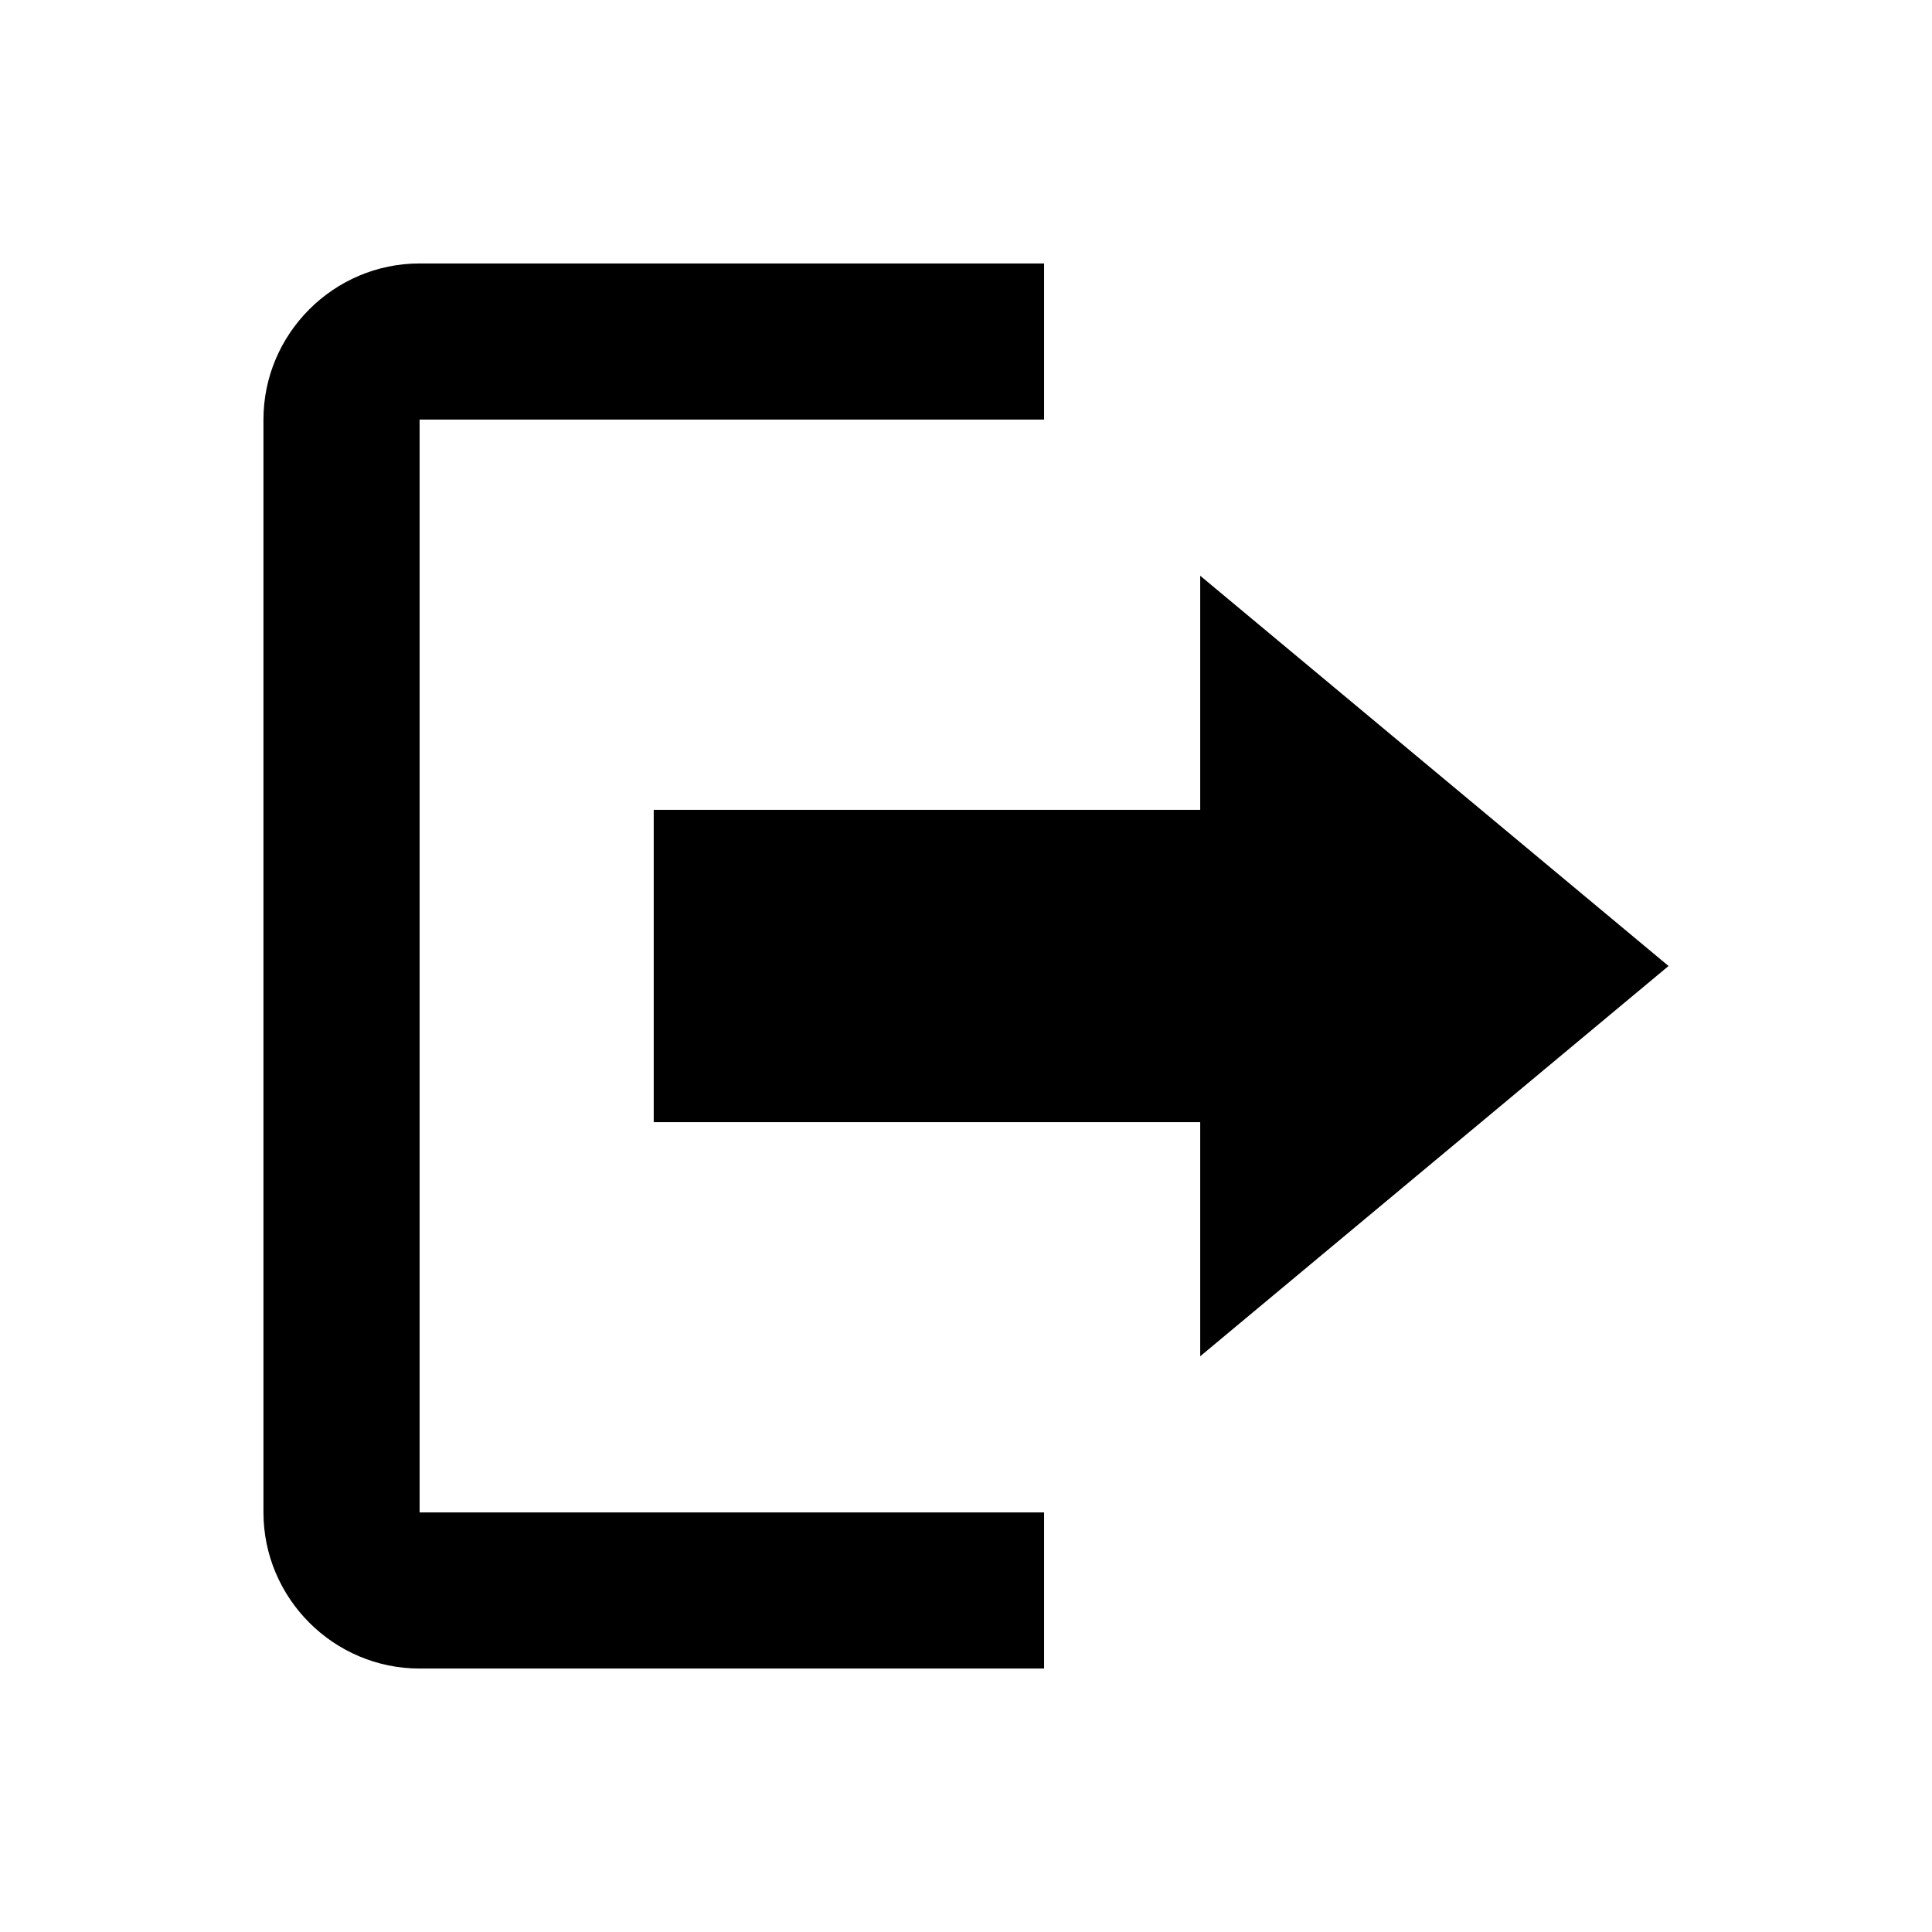 <svg viewBox="0 0 22 22" xmlns="http://www.w3.org/2000/svg">
<path d="M19 11L13.667 6.556V9.222H7.444V12.778H13.667V15.444L19 11ZM4.778 4.778H11.889V3H4.778C3.8 3 3 3.8 3 4.778V17.222C3 18.2 3.8 19 4.778 19H11.889V17.222H4.778V4.778Z"/>
</svg>
